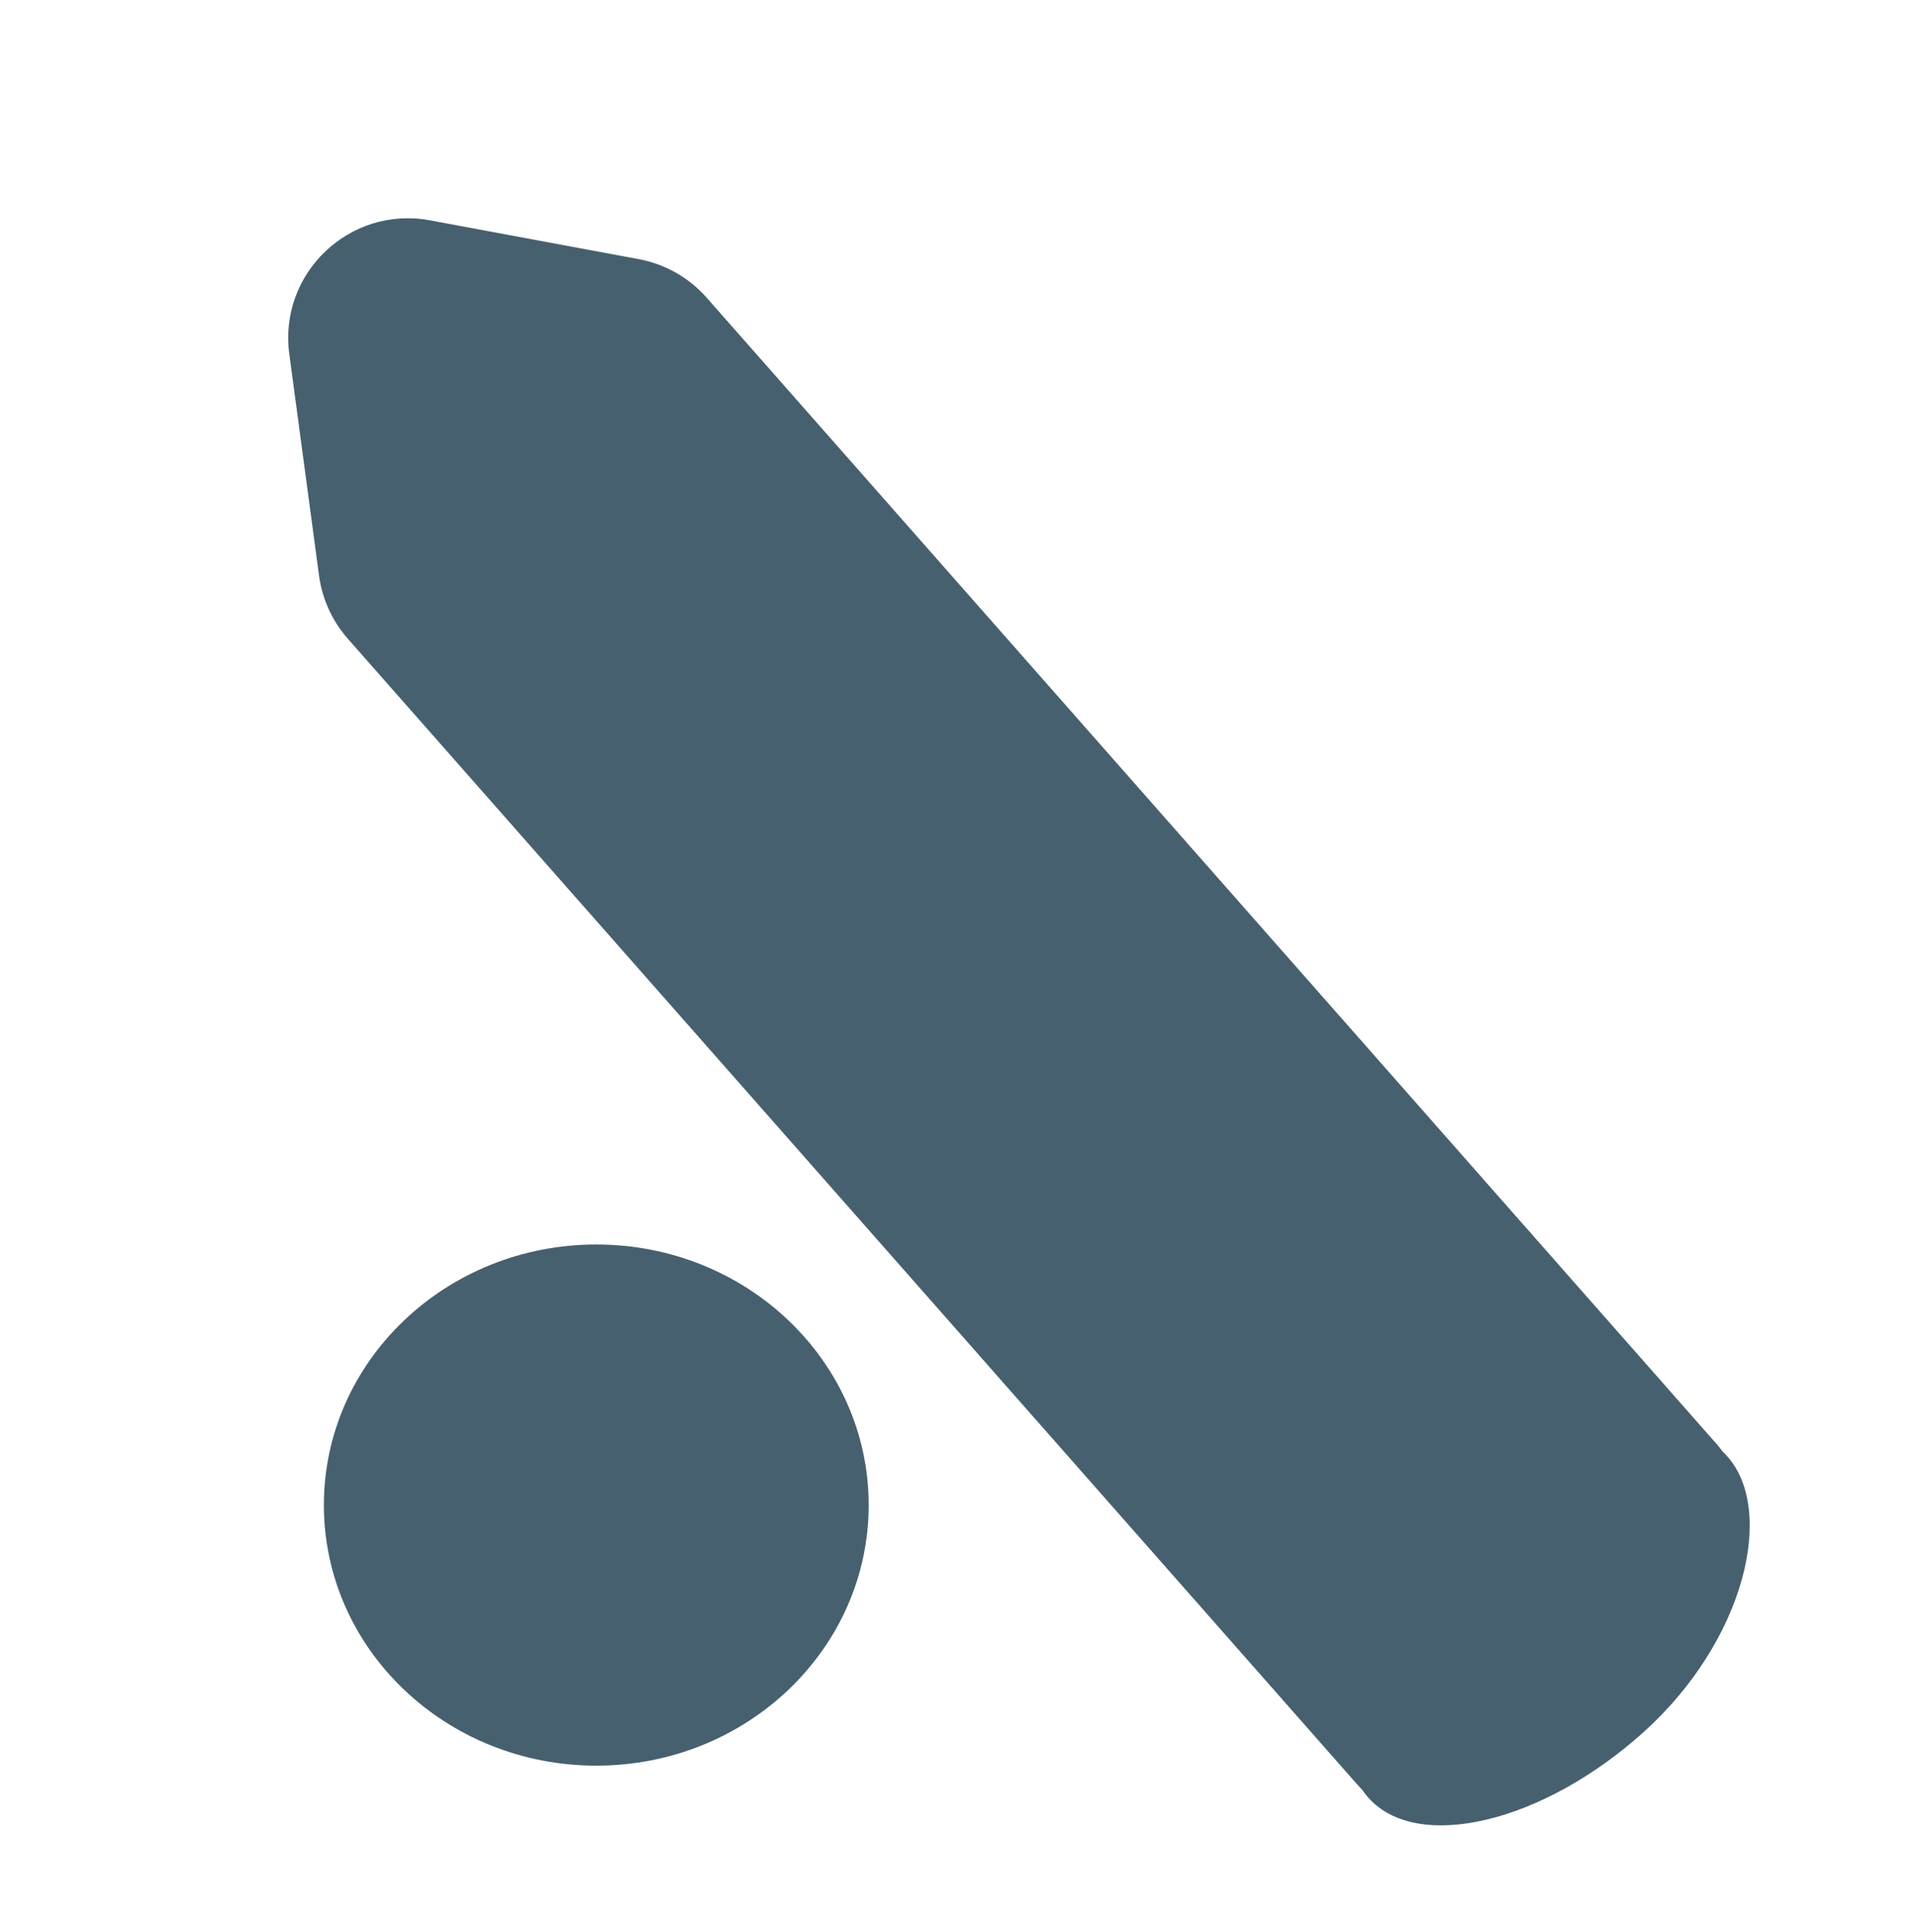 <svg width="128" height="129" viewBox="0 0 128 129" fill="none" xmlns="http://www.w3.org/2000/svg">
<path d="M23.227 42.66C22.182 41.473 21.512 40.004 21.301 38.436L19.316 23.643C18.591 18.246 23.354 13.718 28.707 14.714L42.648 17.306C44.407 17.633 46.005 18.541 47.188 19.883L114.656 96.475C116.066 98.077 115.971 100.504 114.439 101.991L96.449 119.443C94.81 121.033 92.173 120.93 90.663 119.216L23.227 42.66Z" fill="#47606F"/>
<path d="M115.309 97.232C118.581 100.862 116.507 109.58 109.754 115.667C103.001 121.755 94.66 123.71 91.388 120.08C88.116 116.45 91.152 108.61 97.905 102.522C104.659 96.435 112.037 93.602 115.309 97.232Z" fill="#47606F"/>
<ellipse cx="39.814" cy="100.513" rx="18.188" ry="17.402" fill="#47606F"/>
</svg>

